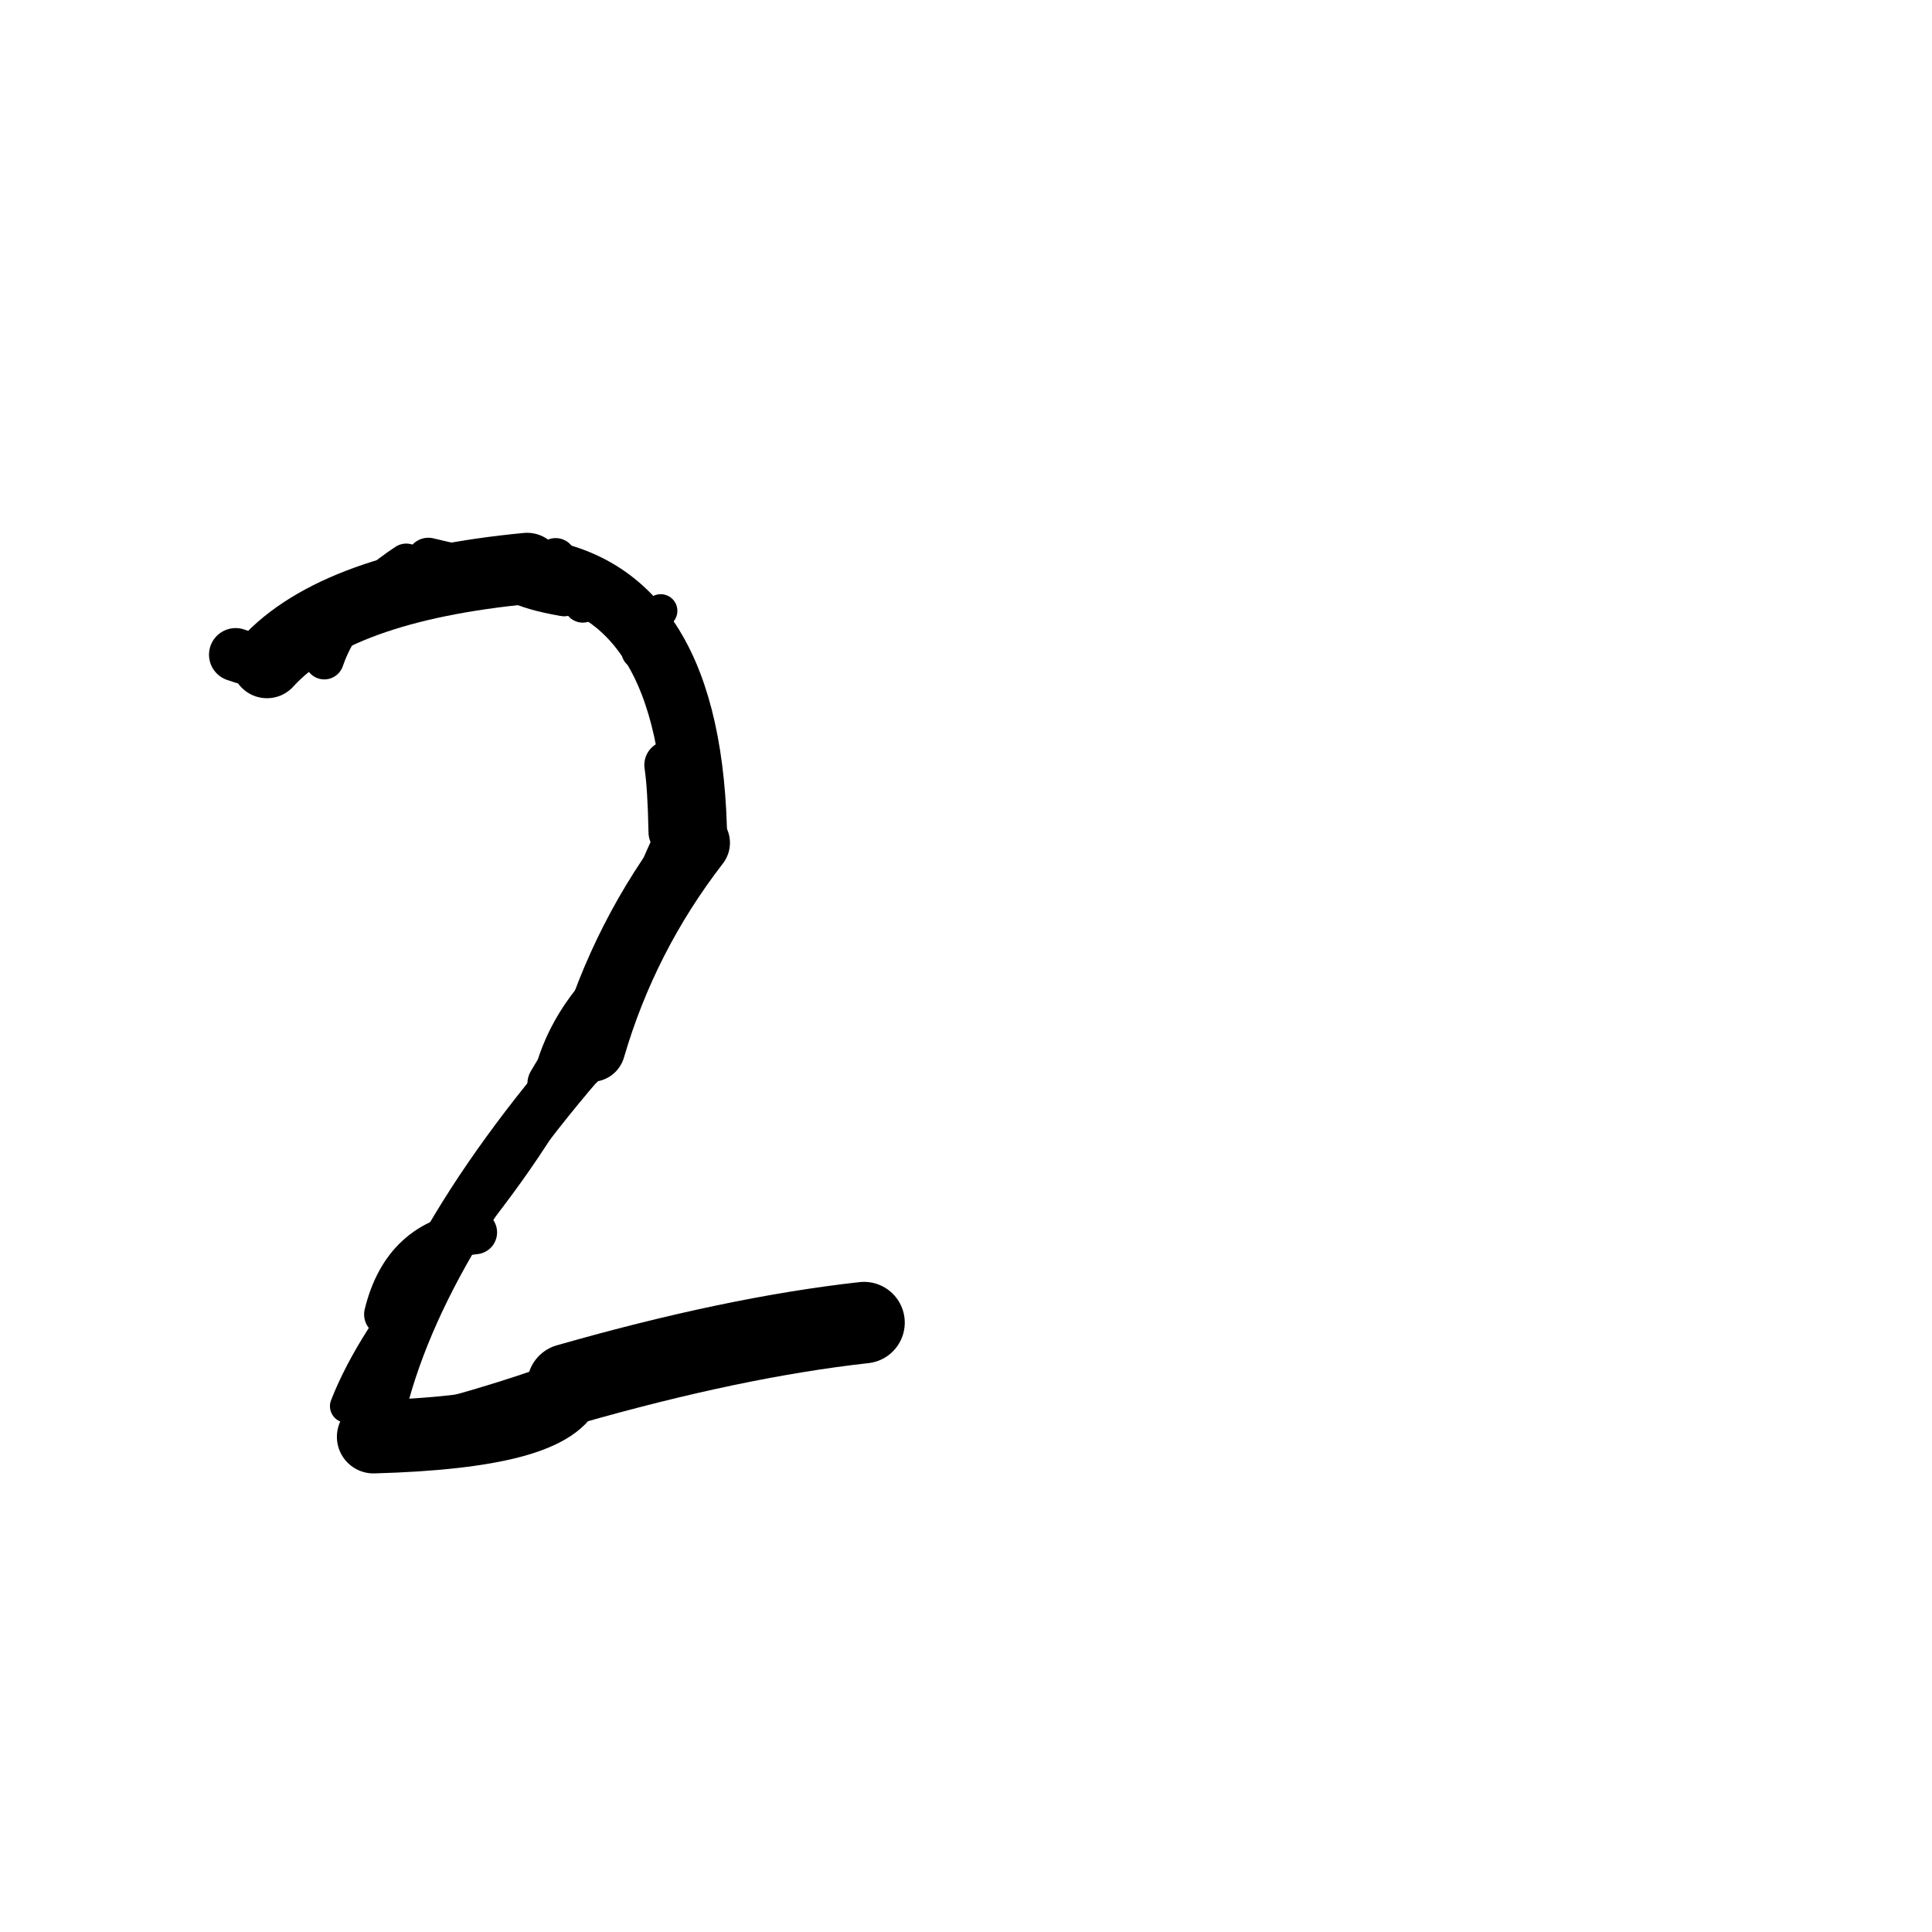 <?xml version="1.0" ?>
<svg height="140" width="140" xmlns="http://www.w3.org/2000/svg">
  <path d="M 62.61, 95.842 Q 53.176, 96.888, 41.153, 100.329 " fill="none" id="curve_2" stroke="#000000" stroke-linecap="round" stroke-linejoin="round" stroke-width="5.906"/>
  <path d="M 41.153, 100.329 Q 40.129, 103.753, 27.064, 104.118 " fill="none" id="curve_2" stroke="#000000" stroke-linecap="round" stroke-linejoin="round" stroke-width="5.302"/>
  <path d="M 27.064, 104.118 Q 29.315, 91.384, 42.86, 75.939 " fill="none" id="curve_2" stroke="#000000" stroke-linecap="round" stroke-linejoin="round" stroke-width="3.817"/>
  <path d="M 42.86, 75.939 Q 45.231, 67.816, 50.441, 61.073 " fill="none" id="curve_2" stroke="#000000" stroke-linecap="round" stroke-linejoin="round" stroke-width="4.909"/>
  <path d="M 50.441, 61.073 Q 50.241, 42.483, 38.197, 41.189 " fill="none" id="curve_2" stroke="#000000" stroke-linecap="round" stroke-linejoin="round" stroke-width="4.513"/>
  <path d="M 38.197, 41.189 Q 24.357, 42.512, 19.345, 48.015 " fill="none" id="curve_2" stroke="#000000" stroke-linecap="round" stroke-linejoin="round" stroke-width="5.161"/>
  <path d="M 19.345, 48.015 Q 18.102, 47.815, 17.075, 47.442 " fill="none" id="curve_2" stroke="#000000" stroke-linecap="round" stroke-linejoin="round" stroke-width="3.859"/>
  <path d="M 25.112, 101.895 Q 26.953, 97.203, 31.806, 91.406 " fill="none" id="curve_4" stroke="#000000" stroke-linecap="round" stroke-linejoin="round" stroke-width="2.405"/>
  <path d="M 50.003, 57.963 Q 46.829, 63.142, 42.449, 77.618 " fill="none" id="curve_10" stroke="#000000" stroke-linecap="round" stroke-linejoin="round" stroke-width="2.282"/>
  <path d="M 23.5, 47.815 Q 24.863, 43.833, 29.439, 40.807 " fill="none" id="curve_19" stroke="#000000" stroke-linecap="round" stroke-linejoin="round" stroke-width="2.835"/>
  <path d="M 41.682, 76.87 Q 39.004, 82.711, 32.473, 90.58 " fill="none" id="curve_20" stroke="#000000" stroke-linecap="round" stroke-linejoin="round" stroke-width="2.334"/>
  <path d="M 44.126, 98.666 Q 40.543, 100.509, 32.837, 102.668 " fill="none" id="curve_35" stroke="#000000" stroke-linecap="round" stroke-linejoin="round" stroke-width="2.994"/>
  <path d="M 41.46, 76.316 Q 40.781, 77.095, 39.966, 78.514 " fill="none" id="curve_36" stroke="#000000" stroke-linecap="round" stroke-linejoin="round" stroke-width="3.492"/>
  <path d="M 42.224, 43.74 Q 41.901, 42.302, 37.901, 41.721 " fill="none" id="curve_37" stroke="#000000" stroke-linecap="round" stroke-linejoin="round" stroke-width="2.755"/>
  <path d="M 34.434, 89.301 Q 29.284, 89.866, 27.97, 95.245 " fill="none" id="curve_46" stroke="#000000" stroke-linecap="round" stroke-linejoin="round" stroke-width="3.172"/>
  <path d="M 48.76, 60.308 Q 48.695, 56.989, 48.457, 55.435 " fill="none" id="curve_48" stroke="#000000" stroke-linecap="round" stroke-linejoin="round" stroke-width="3.534"/>
  <path d="M 35.679, 40.62 Q 36.42, 42.415, 40.889, 43.158 " fill="none" id="curve_49" stroke="#000000" stroke-linecap="round" stroke-linejoin="round" stroke-width="2.996"/>
  <path d="M 40.889, 43.158 Q 40.773, 41.578, 40.264, 40.476 " fill="none" id="curve_49" stroke="#000000" stroke-linecap="round" stroke-linejoin="round" stroke-width="2.967"/>
  <path d="M 55.715, 96.009 Q 45.616, 97.259, 37.057, 101.736 " fill="none" id="curve_65" stroke="#000000" stroke-linecap="round" stroke-linejoin="round" stroke-width="2.438"/>
  <path d="M 35.039, 41.592 Q 33.657, 41.134, 31.038, 40.541 " fill="none" id="curve_67" stroke="#000000" stroke-linecap="round" stroke-linejoin="round" stroke-width="3.147"/>
  <path d="M 40.29, 77.474 Q 41.679, 72.834, 46.42, 69.131 " fill="none" id="curve_109" stroke="#000000" stroke-linecap="round" stroke-linejoin="round" stroke-width="2.93"/>
  <path d="M 45.091, 43.883 Q 44.395, 42.186, 40.352, 41.043 " fill="none" id="curve_125" stroke="#000000" stroke-linecap="round" stroke-linejoin="round" stroke-width="2.147"/>
  <path d="M 46.246, 47.248 Q 46.617, 45.788, 47.88, 44.263 " fill="none" id="curve_143" stroke="#000000" stroke-linecap="round" stroke-linejoin="round" stroke-width="2.411"/>
</svg>
